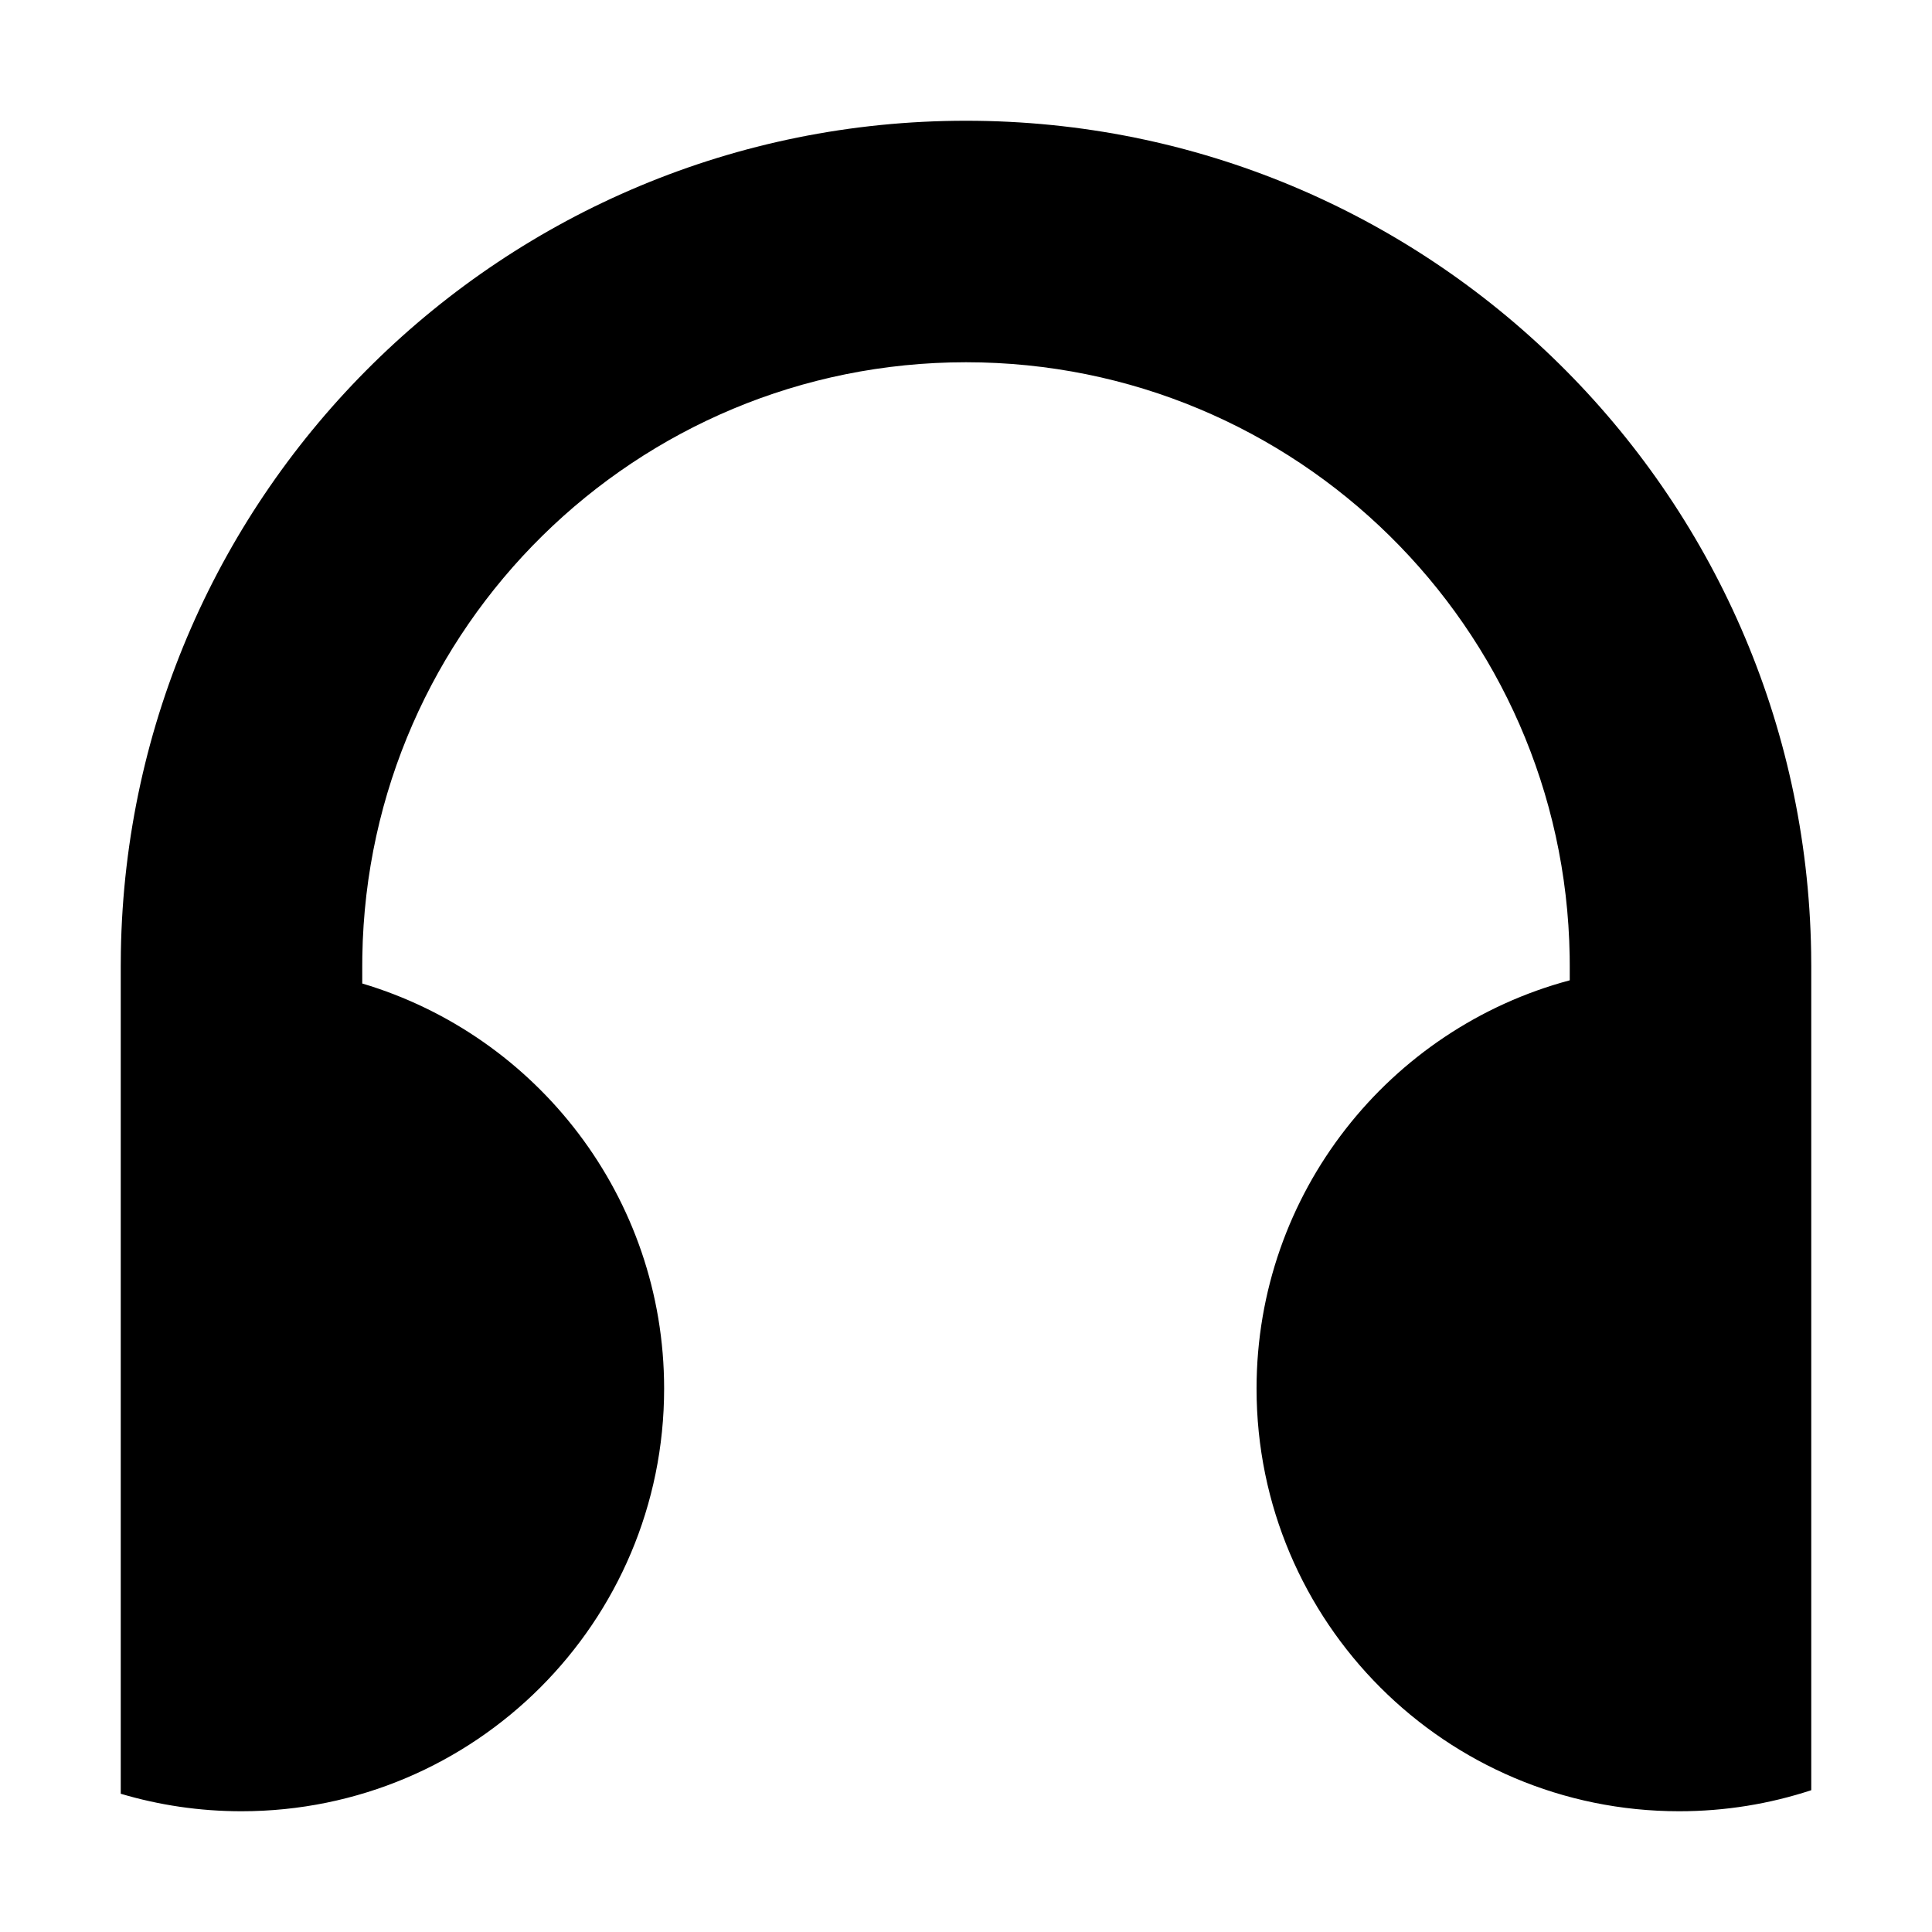 <?xml version="1.0" standalone="no"?><!DOCTYPE svg PUBLIC "-//W3C//DTD SVG 1.1//EN" "http://www.w3.org/Graphics/SVG/1.1/DTD/svg11.dtd"><svg t="1575601837303" class="icon" viewBox="0 0 1024 1024" version="1.1" xmlns="http://www.w3.org/2000/svg" p-id="1401" xmlns:xlink="http://www.w3.org/1999/xlink"  ><defs><style type="text/css"></style></defs><path d="M512 64c244.95 0 443.984 196.585 447.94 440.592l0.063 7.408v436.845C937.978 956.084 914.447 960 890 960c-123.712 0-224-100.288-224-224 0-103.653 70.403-190.862 165.998-216.418L832 512l-0.043-5.292C829.131 332.418 686.964 192 512 192S194.869 332.418 192.043 506.708L192 512v9.276C284.529 548.814 352 634.528 352 736c0 123.712-100.288 224-224 224-22.24 0-43.722-3.241-64.002-9.277V512l0.062-7.408C68.016 260.585 267.05 64 512 64z" p-id="1402"></path></svg>